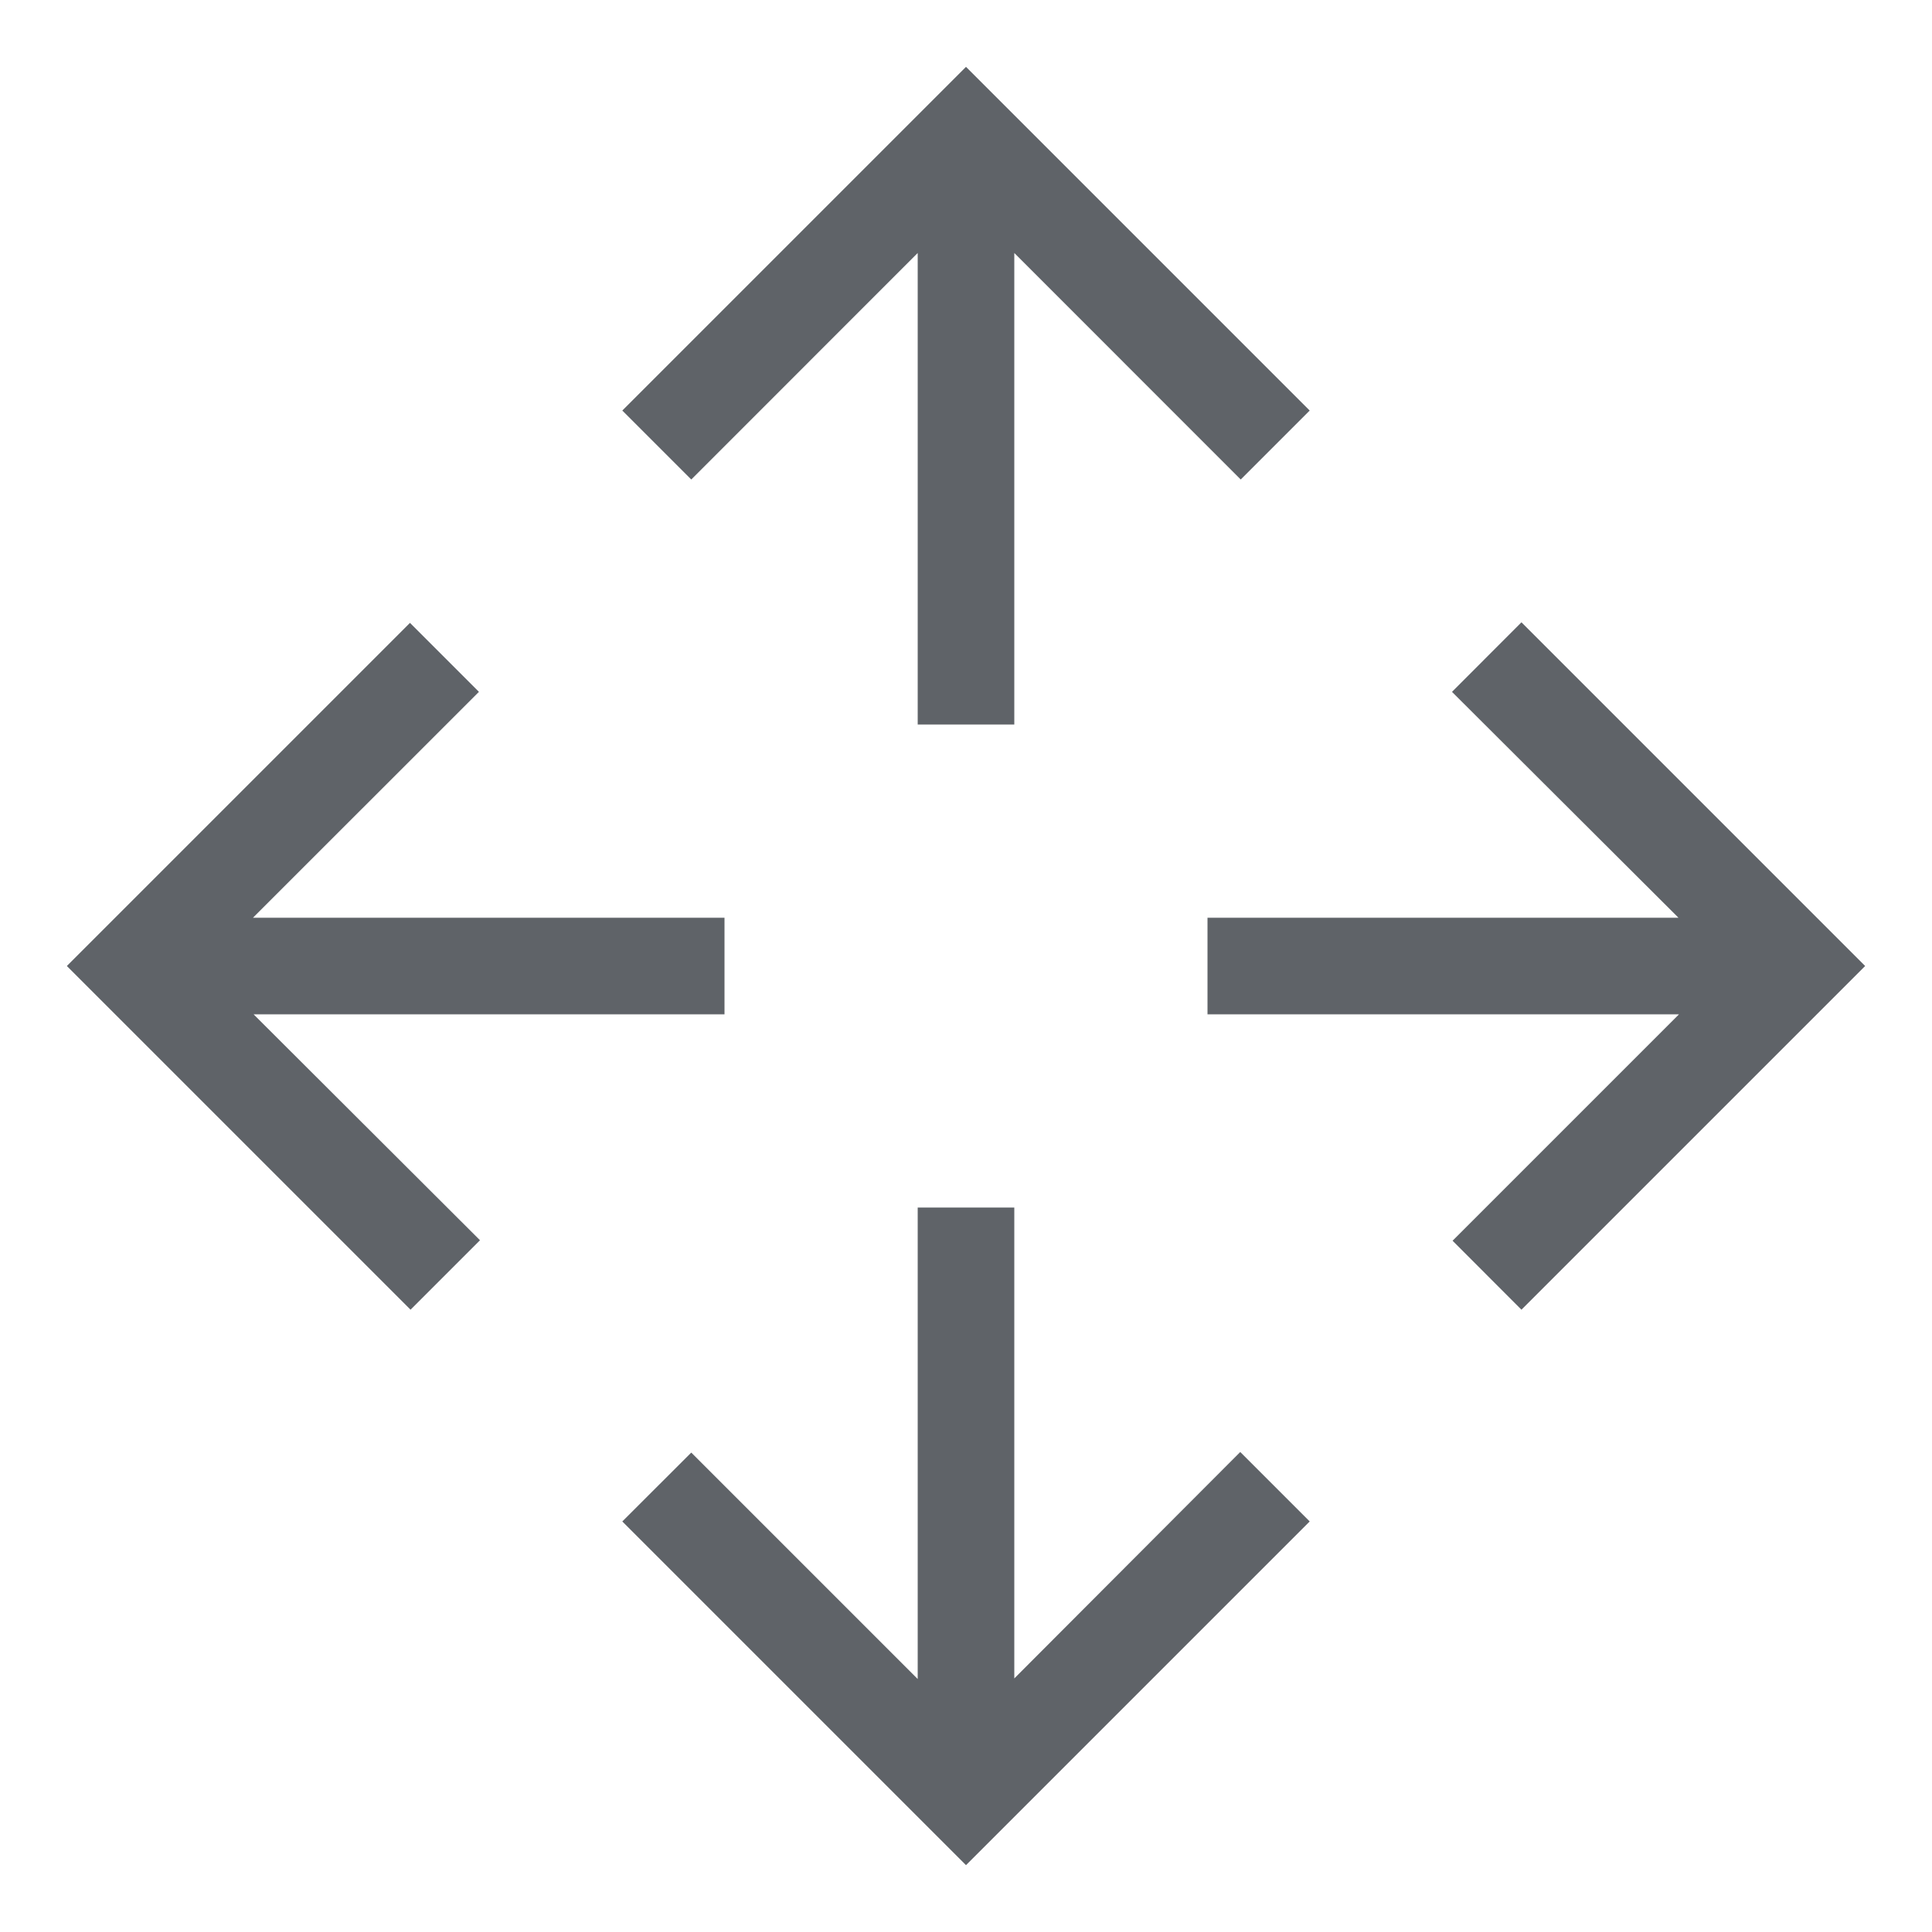 <svg width="20" height="20" viewBox="0 0 20 20" fill="none" xmlns="http://www.w3.org/2000/svg">
<path d="M10 19.308L6.442 15.75L7.156 15.037L9.5 17.381V12.5H10.5V17.375L12.839 15.031L13.558 15.75L10 19.308ZM4.25 13.558L0.692 10L4.244 6.448L4.958 7.162L2.619 9.5H7.5V10.5H2.625L4.969 12.839L4.25 13.558ZM15.75 13.558L15.037 12.844L17.381 10.5H12.5V9.5H17.375L15.031 7.162L15.75 6.442L19.308 10L15.75 13.558ZM9.5 7.5V2.619L7.156 4.964L6.442 4.25L10 0.692L13.558 4.25L12.844 4.964L10.5 2.619V7.5H9.5Z" fill="#5F6368"/>
</svg>
